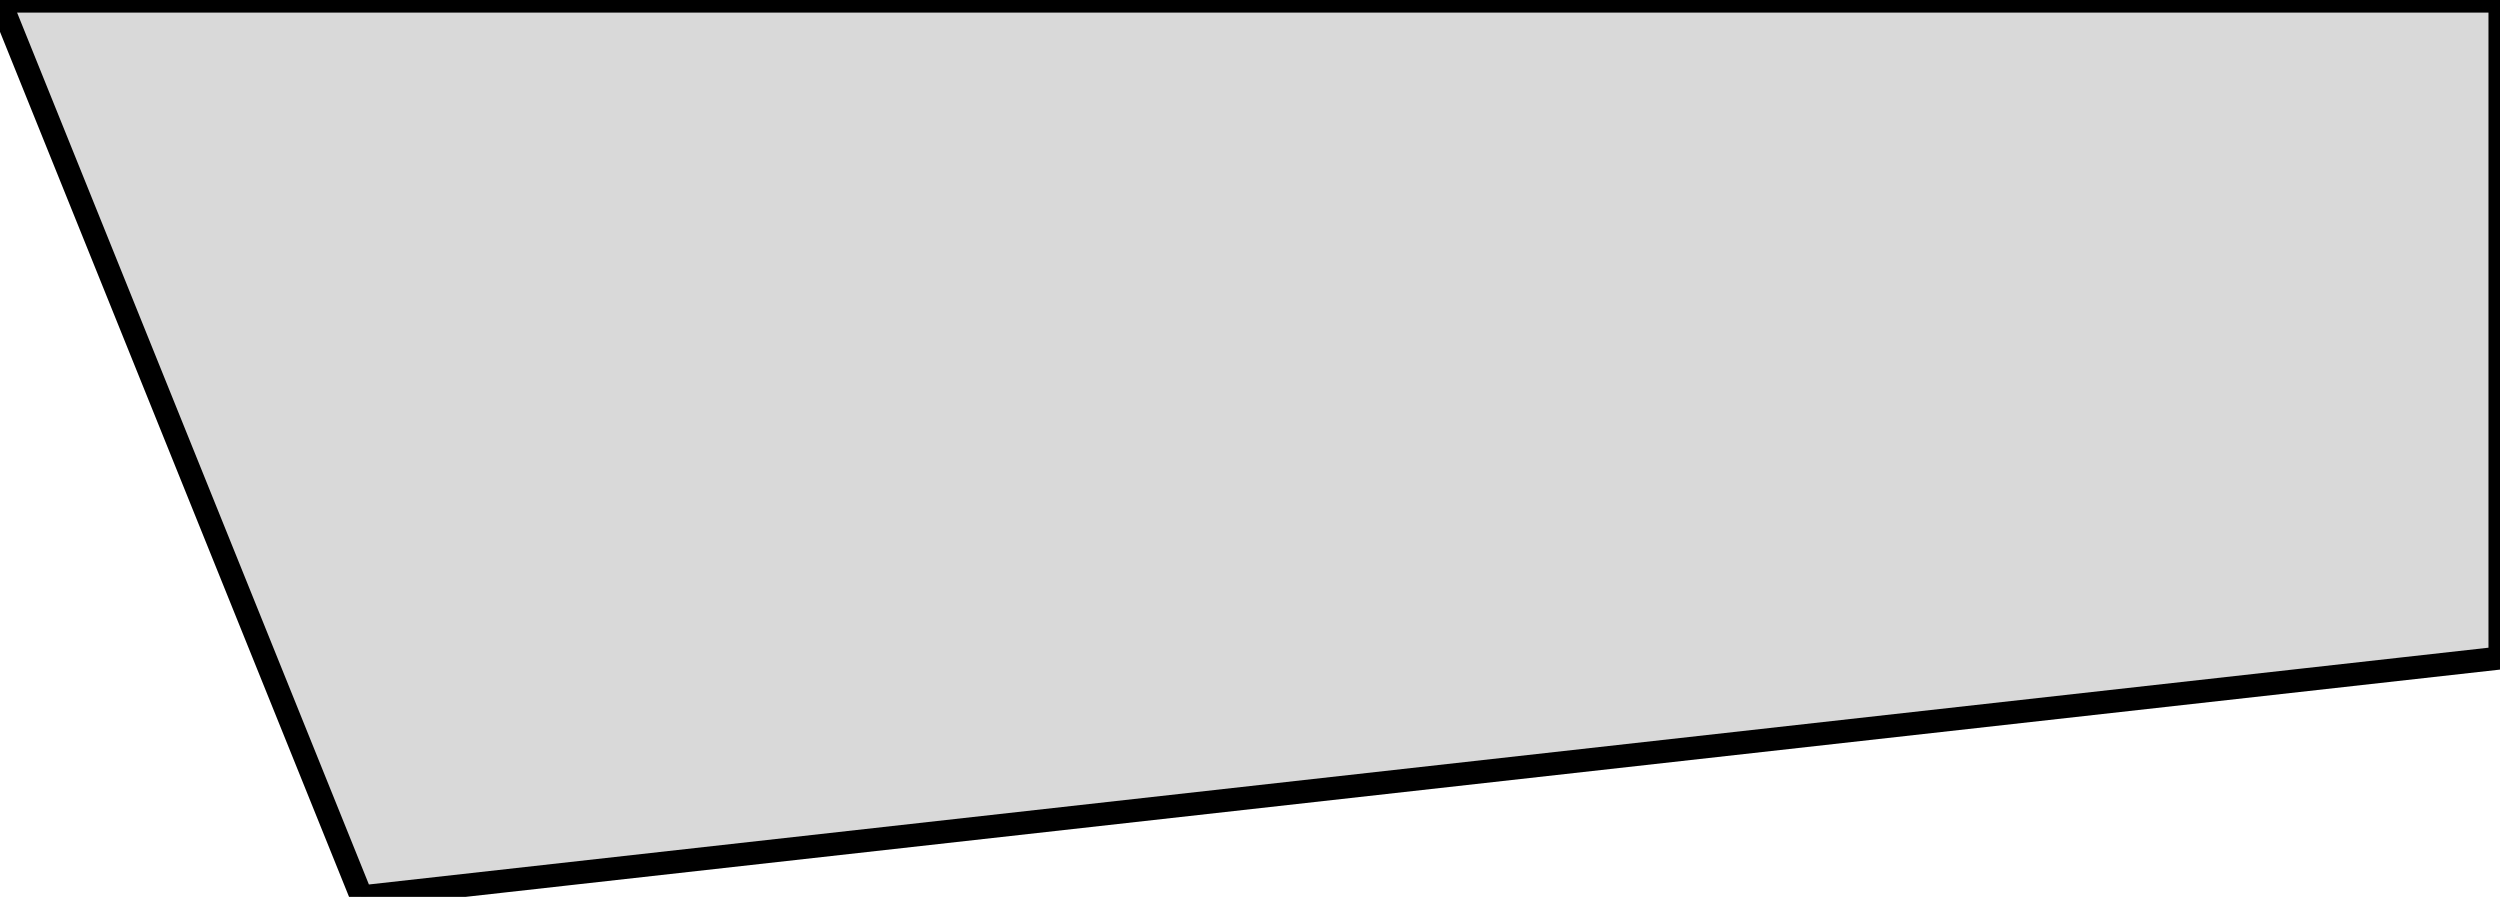 <svg width="1193" height="428" viewBox="0 0 1193 428" fill="none" xmlns="http://www.w3.org/2000/svg">
<path d="M0 0.5H1193V314L172.5 428L0 0.5Z" fill="#D9D9D9"/>
<path d="M0 0.5H1193V314L172.5 428L0 0.5Z" fill="#D9D9D9"/>
<path d="M0 0.5H1193V314L172.5 428L0 0.5Z" stroke="black" stroke-width="11"/>
</svg>
